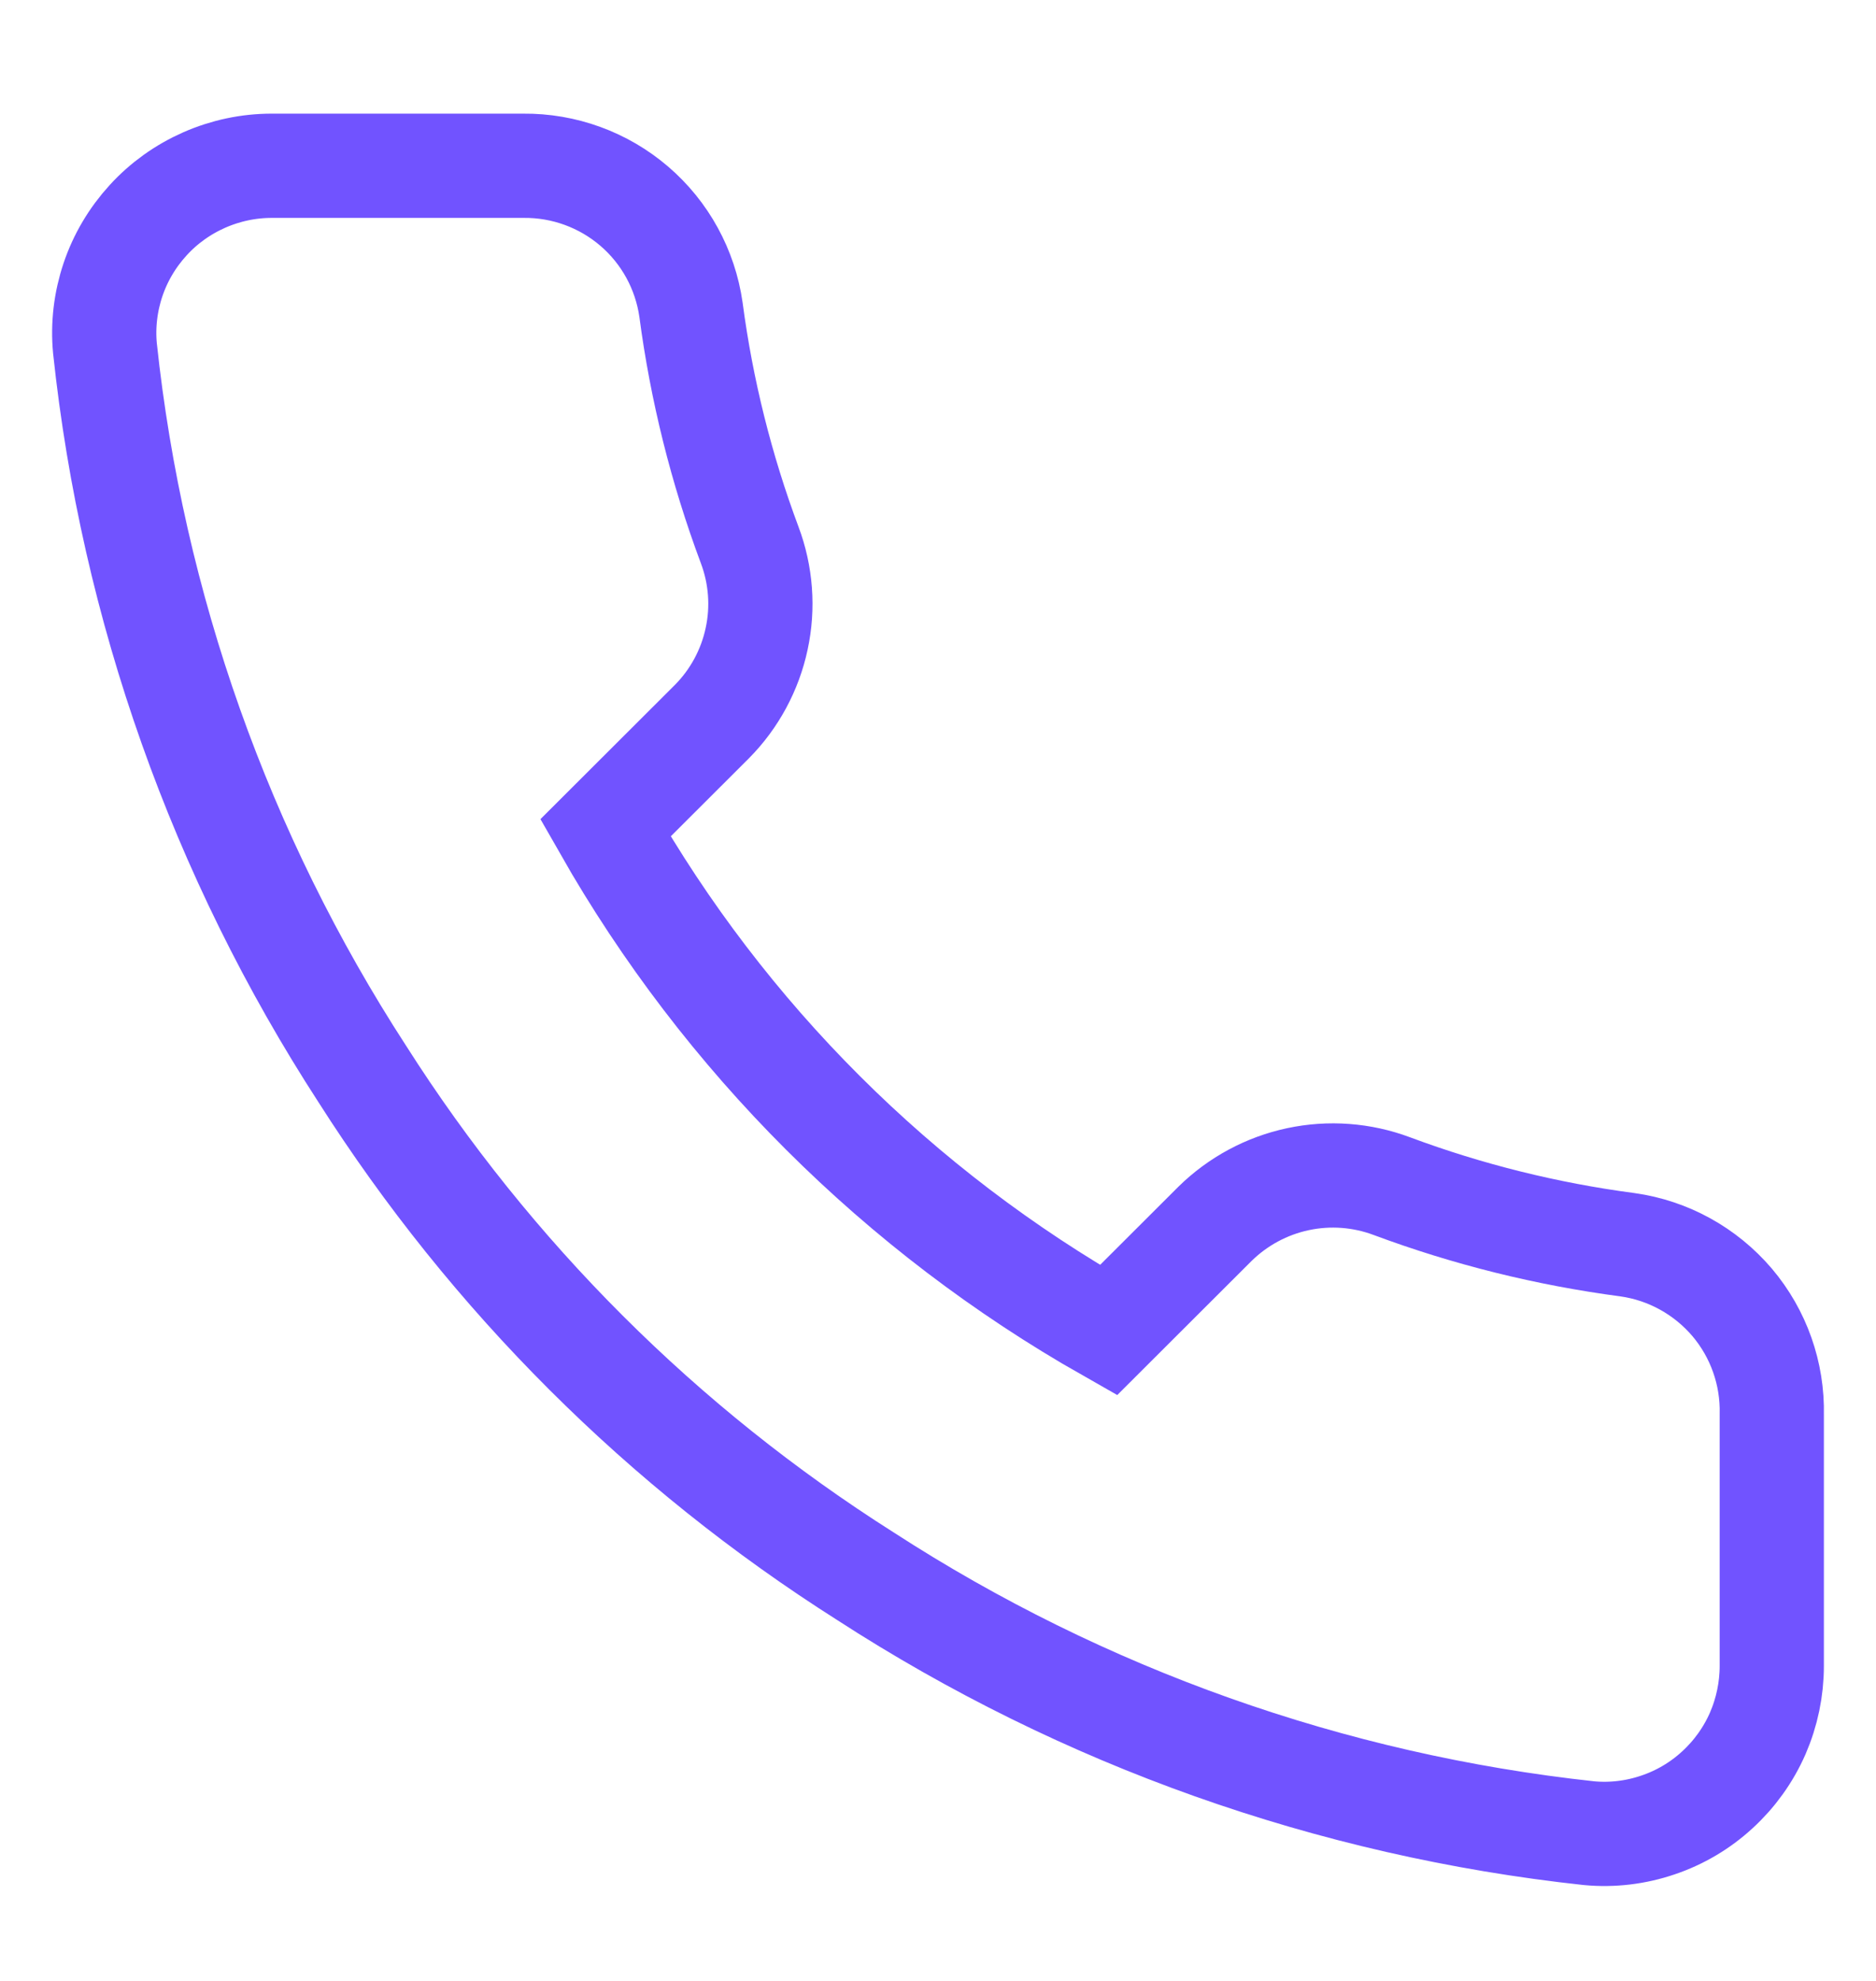 <svg width="18" height="19" viewBox="0 0 18 19" fill="none" xmlns="http://www.w3.org/2000/svg">
    <path
        d="M17 13.569V15.978C17 16.201 16.954 16.422 16.865 16.627C16.775 16.832 16.643 17.016 16.478 17.167C16.313 17.319 16.118 17.434 15.906 17.505C15.694 17.577 15.469 17.604 15.246 17.583C12.77 17.315 10.392 16.471 8.303 15.118C6.359 13.886 4.711 12.241 3.476 10.301C2.117 8.207 1.271 5.822 1.007 3.34C0.986 3.118 1.013 2.894 1.084 2.683C1.155 2.472 1.27 2.278 1.421 2.113C1.571 1.948 1.755 1.817 1.959 1.727C2.163 1.637 2.384 1.59 2.607 1.59H5.021C5.411 1.586 5.79 1.724 6.086 1.978C6.382 2.232 6.575 2.585 6.63 2.971C6.732 3.742 6.921 4.499 7.193 5.227C7.301 5.514 7.325 5.827 7.26 6.127C7.196 6.427 7.047 6.703 6.831 6.921L5.809 7.941C6.954 9.951 8.622 11.615 10.636 12.758L11.658 11.738C11.877 11.523 12.153 11.374 12.454 11.31C12.754 11.246 13.067 11.269 13.355 11.377C14.085 11.649 14.844 11.837 15.616 11.939C16.007 11.994 16.363 12.191 16.619 12.491C16.874 12.792 17.009 13.175 17 13.569Z"
        stroke="#7153ff" strokeWidth="1.5" strokeLinecap="round" strokeLinejoin="round" />
</svg>